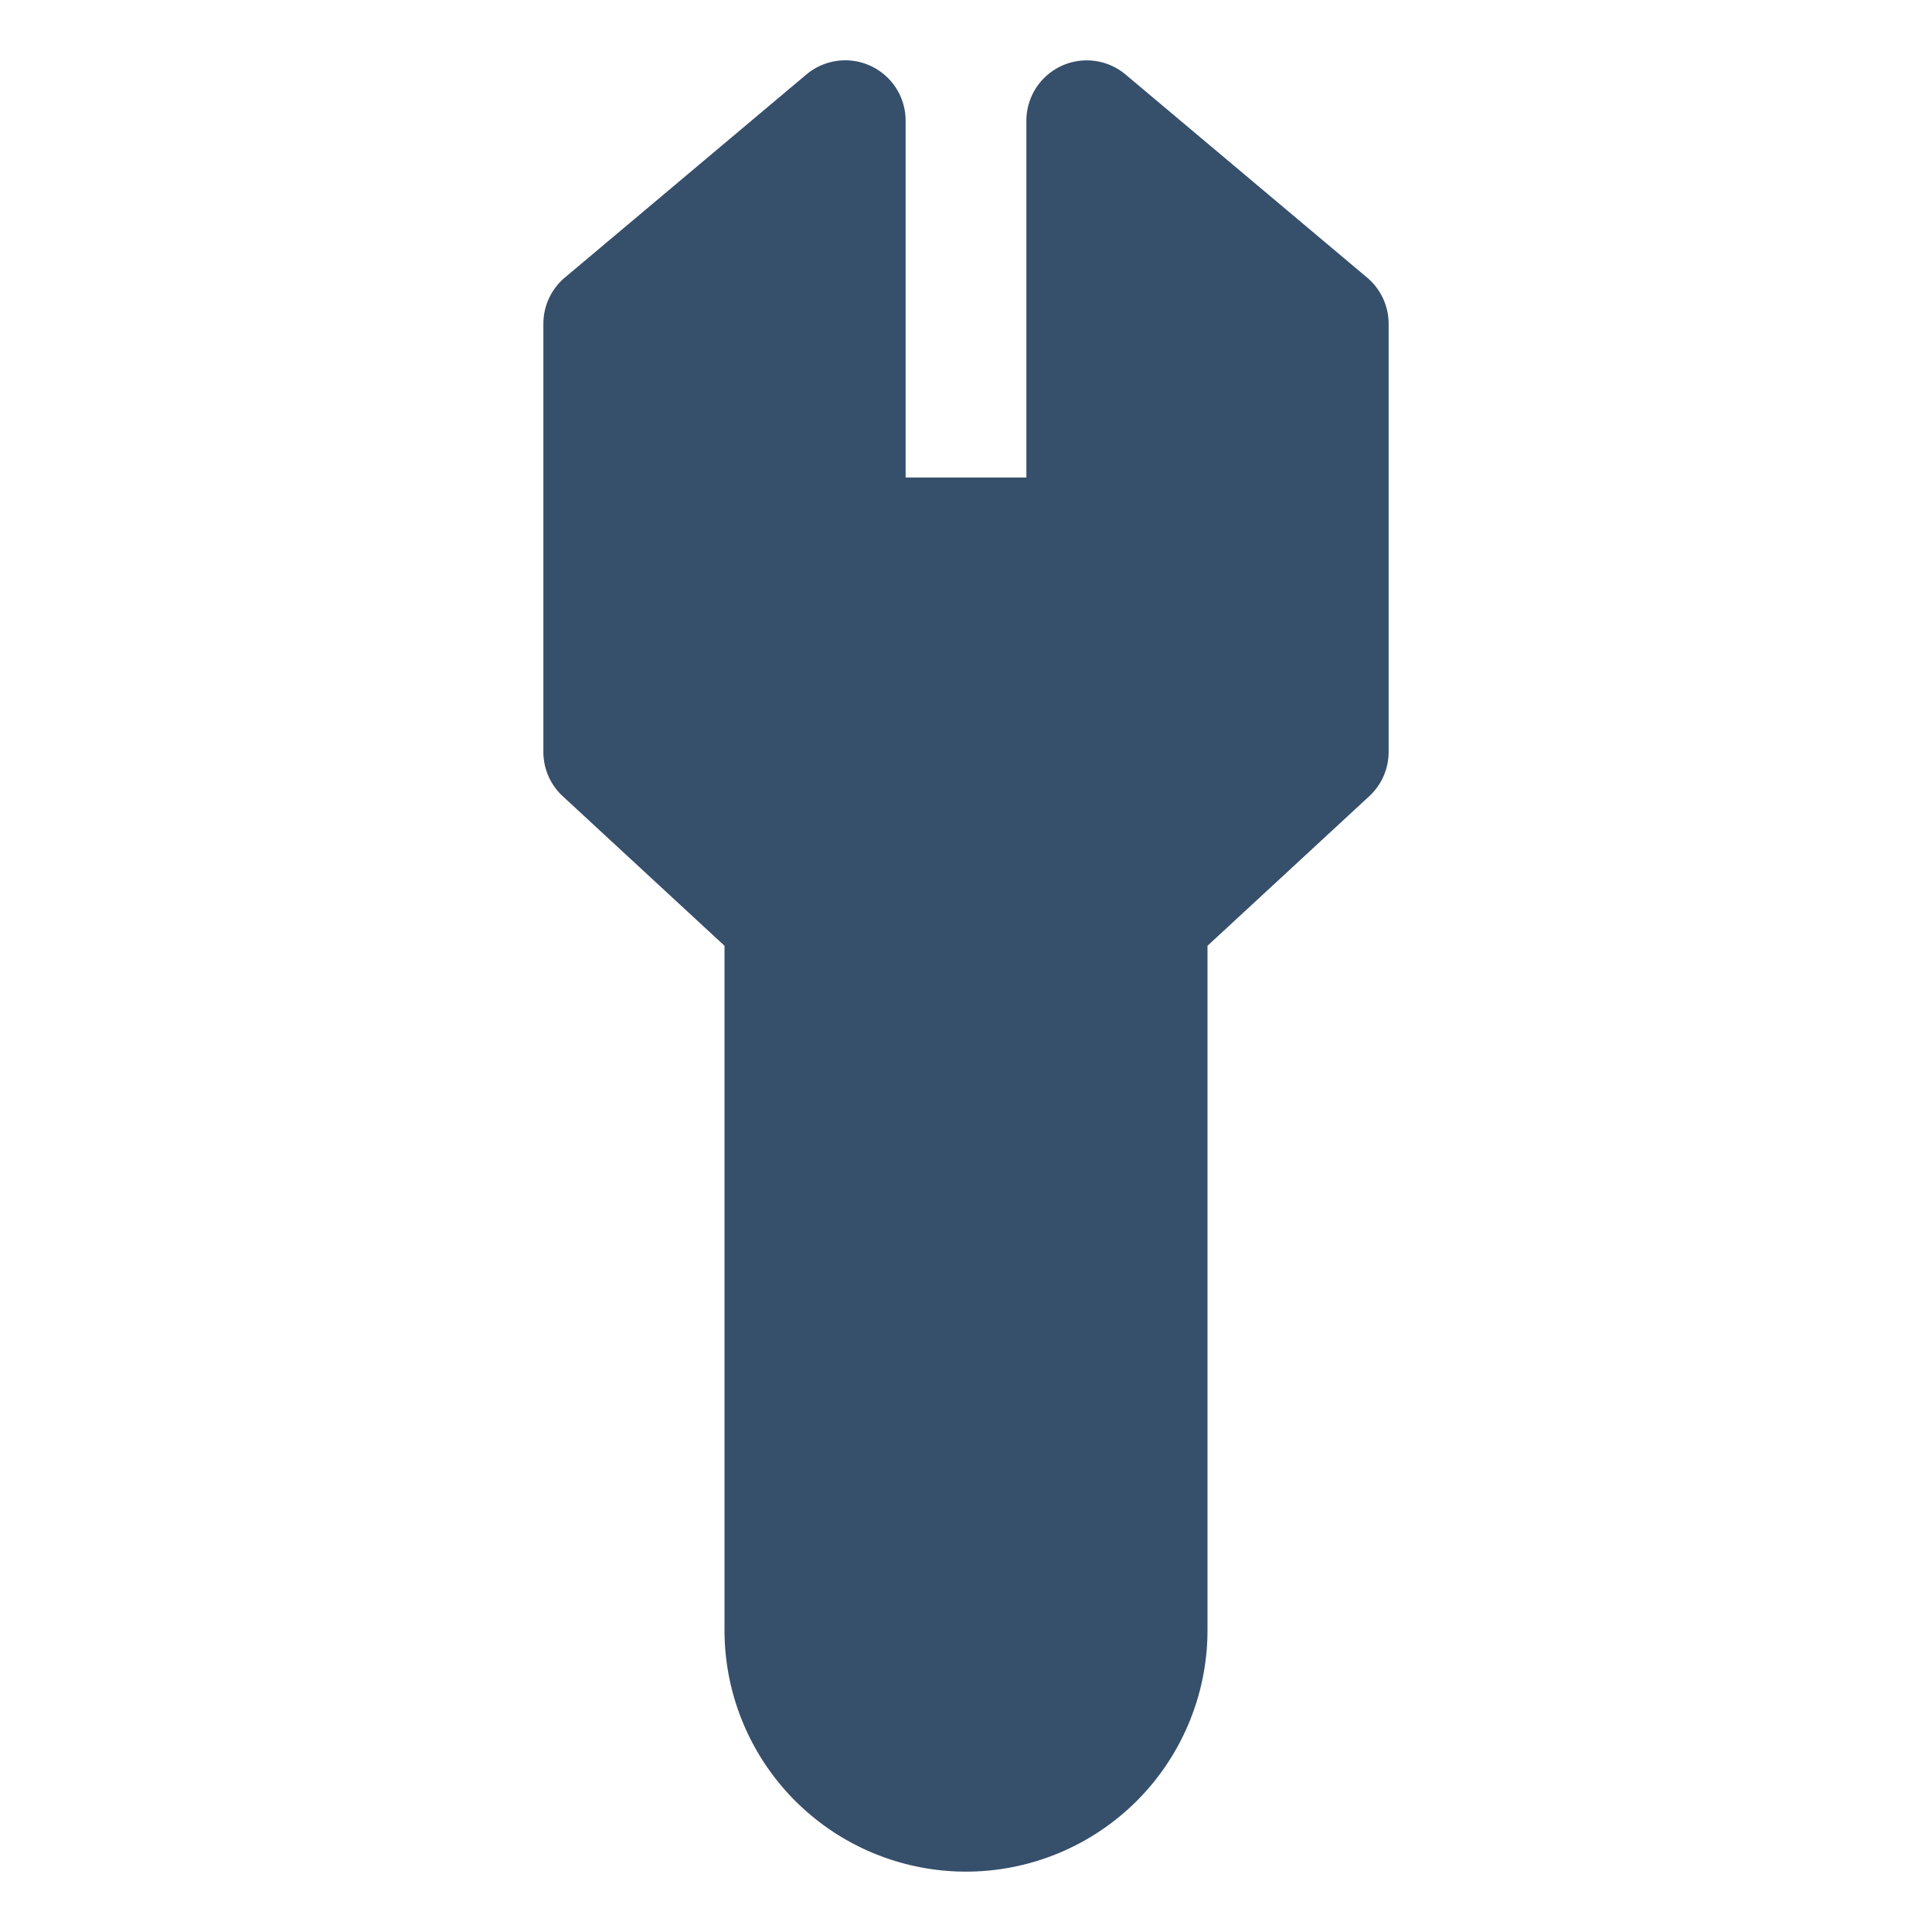 <svg xmlns="http://www.w3.org/2000/svg" viewBox="0 0 32 32"><title>wrench</title><g id="wrench"><rect width="32" height="32" style="fill:none"/><path d="M22.644,4.598l-4-3.363A1,1,0,0,0,17,2V7.909H15V2a1,1,0,0,0-1.644-.766l-4,3.363A1.001,1.001,0,0,0,9,5.363v7.091a.999.999,0,0,0,.321.734L12,15.665V27a4,4,0,0,0,8,0V15.665l2.679-2.477A.999.999,0,0,0,23,12.454V5.363A1.001,1.001,0,0,0,22.644,4.598Z" style="fill:#364f6b"/></g></svg>